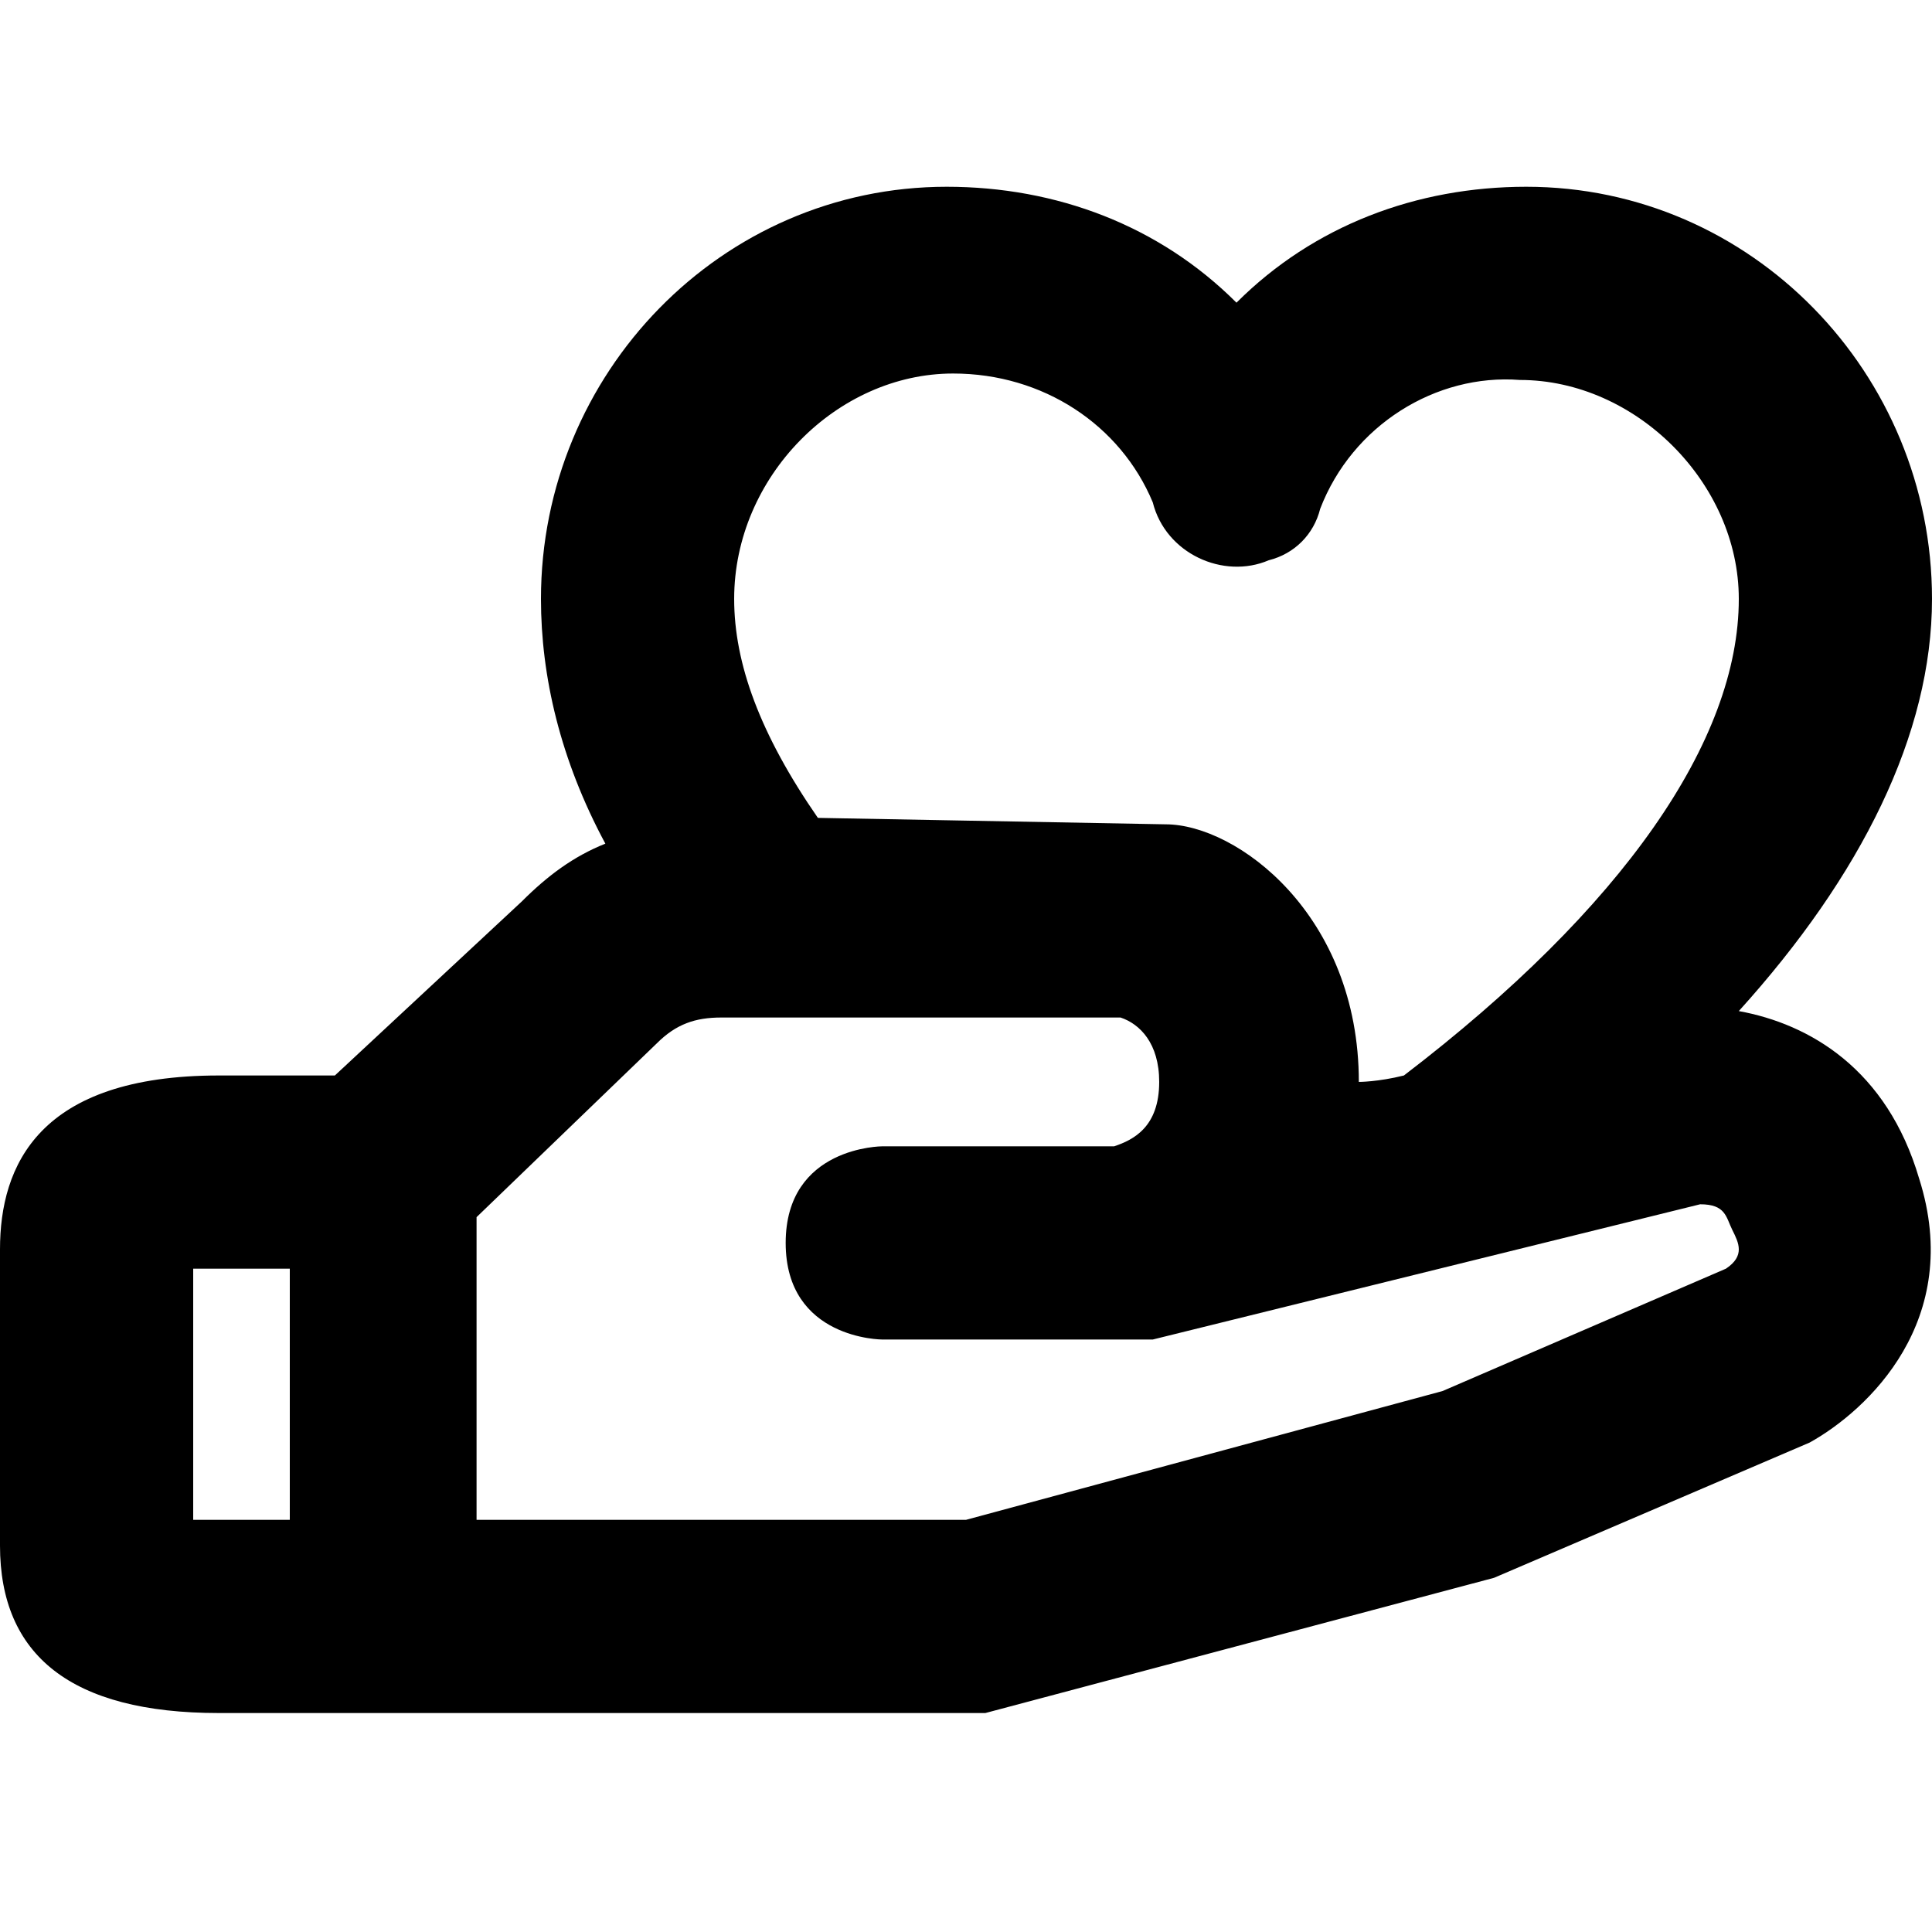 <?xml version="1.0" encoding="utf-8"?>
<svg version="1.1" xmlns="http://www.w3.org/2000/svg" xmlns:xlink="http://www.w3.org/1999/xlink" x="0px" y="0px"
	 viewBox="0 0 30 30" style="enable-background:new 0 0 30 30;" xml:space="preserve">
<path d="M27,15.7c1.9-2.1,3-4.3,3-6.4c0-3.5-2.8-6.4-6.3-6.4c-1.7,0-3.3,0.6-4.5,1.8c-1.2-1.2-2.8-1.8-4.5-1.8
	c-3.5,0-6.3,2.9-6.3,6.4c0,1.2,0.3,2.5,1,3.8c-0.5,0.2-0.9,0.5-1.3,0.9l-2.9,2.7H3.4c-2.8,0-3.4,1.4-3.4,2.7v4.6
	c0,1.7,1.1,2.6,3.4,2.6h11.9l7.9-2.1l4.9-2.1c0.9-0.5,2.4-1.9,1.7-4.1C29.3,16.6,28.1,15.9,27,15.7z M4.5,23.6H3.4
	c-0.2,0-0.3,0-0.4,0l0-3.9c0.1,0,0.2,0,0.4,0h1.1V23.6z M26.8,19.7l-4.4,1.9l-7.4,2H7.4v-4.7l2.8-2.7c0.3-0.3,0.6-0.4,1-0.4h6.2
	c0.3,0.1,0.6,0.4,0.6,1c0,0.7-0.4,0.9-0.7,1l-3.6,0c0,0-1.5,0-1.5,1.5s1.5,1.5,1.5,1.5l4.2,0l8.5-2.1c0.4,0,0.4,0.2,0.5,0.4
	C27,19.3,27.1,19.5,26.8,19.7z M21.8,16.7c-0.4,0.1-0.7,0.1-0.7,0.1c0-2.6-1.9-4-3-4l-5.4-0.1c-0.9-1.3-1.3-2.4-1.3-3.4
	c0-1.9,1.6-3.5,3.4-3.5c1.4,0,2.6,0.8,3.1,2C18.1,8.6,19,9,19.7,8.7c0.4-0.1,0.7-0.4,0.8-0.8c0.5-1.3,1.8-2.1,3.1-2
	c1.8,0,3.4,1.6,3.4,3.4C27,11.5,25.2,14.1,21.8,16.7z"/>
</svg>
